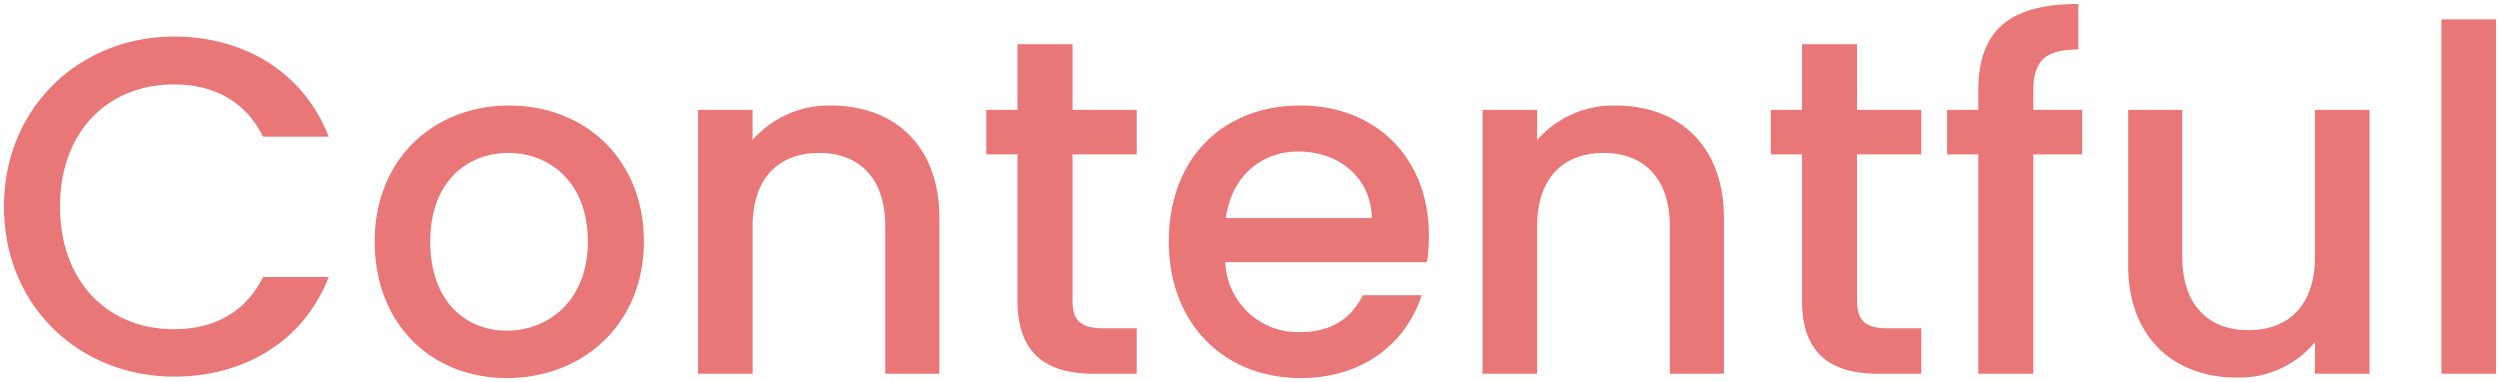 <svg xmlns="http://www.w3.org/2000/svg" width="313.18" height="47.86"><path fill="#e97777" stroke="rgba(0,0,0,0)" d="M.499 25.88c0 12.54 9.54 21.3 21.3 21.3 8.7 0 16.2-4.32 19.38-12.48h-8.22c-2.22 4.44-6.18 6.54-11.16 6.54-8.28 0-14.28-5.94-14.28-15.36s6-15.3 14.28-15.3c4.98 0 8.94 2.1 11.16 6.54h8.22c-3.18-8.16-10.68-12.54-19.38-12.54-11.76 0-21.3 8.82-21.3 21.3Zm80.16 4.38c0-10.38-7.44-17.04-16.86-17.04s-16.86 6.66-16.86 17.04 7.14 17.1 16.56 17.1c9.48 0 17.16-6.72 17.16-17.1Zm-26.76 0c0-7.5 4.62-11.1 9.78-11.1 5.1 0 9.96 3.6 9.96 11.1s-5.04 11.16-10.14 11.16c-5.16 0-9.6-3.66-9.6-11.16Zm57 16.56h6.78v-19.5c0-9.24-5.82-14.1-13.56-14.1a12.718 12.718 0 0 0-9.84 4.32v-3.78h-6.84v33.06h6.84V28.34c0-6.06 3.3-9.18 8.34-9.18 4.98 0 8.28 3.12 8.28 9.18Zm16.56-9.18c0 6.72 3.66 9.18 9.54 9.18h5.4v-5.7h-4.2c-2.88 0-3.84-1.02-3.84-3.48v-18.3h8.04v-5.58h-8.04V5.54h-6.9v8.22h-3.9v5.58h3.9Zm35.16-18.66c5.1 0 9.12 3.24 9.24 8.34h-18.3c.72-5.22 4.44-8.34 9.06-8.34Zm15.48 18h-7.38c-1.26 2.58-3.6 4.62-7.8 4.62a9.094 9.094 0 0 1-9.42-8.76h25.26a21.1 21.1 0 0 0 .24-3.36c0-9.72-6.66-16.26-16.08-16.26-9.78 0-16.5 6.66-16.5 17.04s7.02 17.1 16.5 17.1c8.1 0 13.32-4.62 15.18-10.38Zm31.08 9.84h6.78v-19.5c0-9.24-5.82-14.1-13.56-14.1a12.718 12.718 0 0 0-9.84 4.32v-3.78h-6.84v33.06h6.84V28.34c0-6.06 3.3-9.18 8.34-9.18 4.98 0 8.28 3.12 8.28 9.18Zm16.56-9.18c0 6.72 3.66 9.18 9.54 9.18h5.4v-5.7h-4.2c-2.88 0-3.84-1.02-3.84-3.48v-18.3h8.04v-5.58h-8.04V5.54h-6.9v8.22h-3.9v5.58h3.9Zm22.08 9.18h6.9V19.34h6.12v-5.58h-6.12v-2.34c0-3.78 1.44-5.22 5.64-5.22V.5c-8.64 0-12.54 3.3-12.54 10.92v2.34h-3.9v5.58h3.9Zm49.02-33.06h-6.84v18.42c0 6.06-3.3 9.18-8.34 9.18-4.98 0-8.28-3.12-8.28-9.18V13.76h-6.78V33.2c0 9.24 5.88 14.1 13.62 14.1a12.306 12.306 0 0 0 9.78-4.44v3.96h6.84Zm9 33.06h6.84V2.42h-6.84Z" data-name="Path 241868"/></svg>